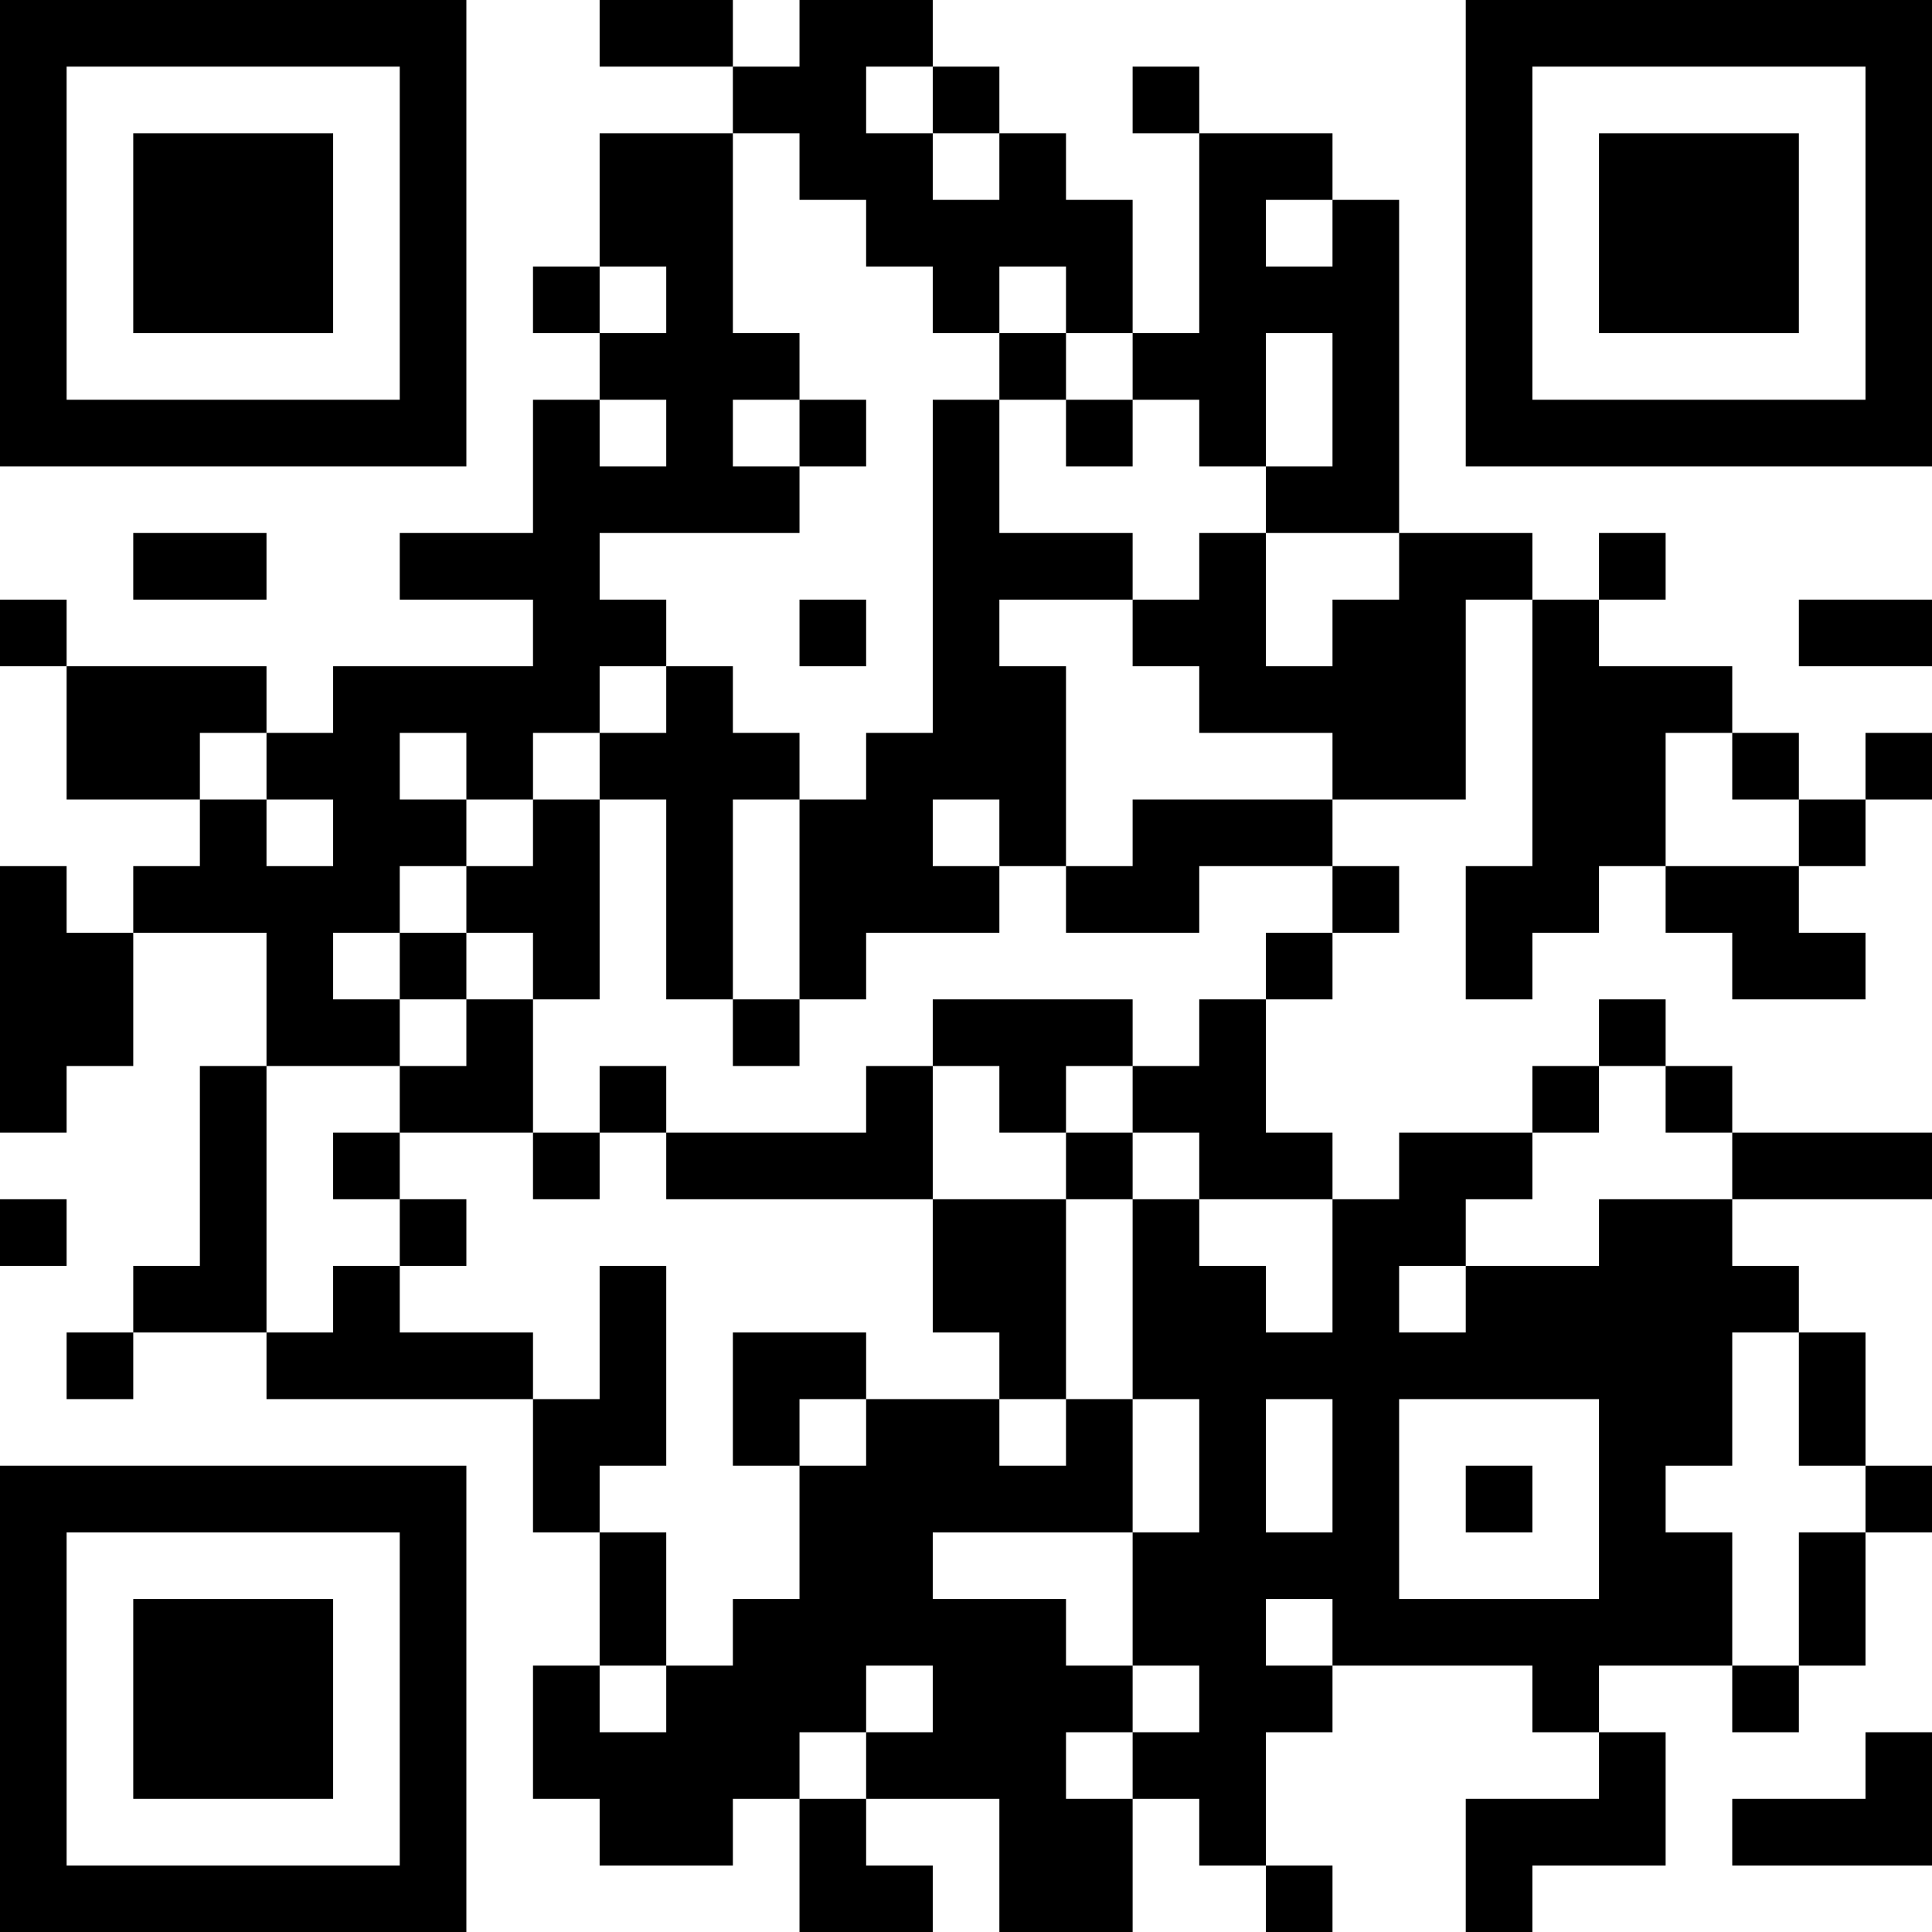 <?xml version="1.0" encoding="UTF-8"?>
<svg xmlns="http://www.w3.org/2000/svg" version="1.1" width="200" height="200" viewBox="0 0 200 200"><rect x="0" y="0" width="200" height="200" fill="#ffffff"/><g transform="scale(6.897)"><g transform="translate(0,0)"><path fill-rule="evenodd" d="M9 0L9 1L11 1L11 2L9 2L9 4L8 4L8 5L9 5L9 6L8 6L8 8L6 8L6 9L8 9L8 10L5 10L5 11L4 11L4 10L1 10L1 9L0 9L0 10L1 10L1 12L3 12L3 13L2 13L2 14L1 14L1 13L0 13L0 17L1 17L1 16L2 16L2 14L4 14L4 16L3 16L3 19L2 19L2 20L1 20L1 21L2 21L2 20L4 20L4 21L8 21L8 23L9 23L9 25L8 25L8 27L9 27L9 28L11 28L11 27L12 27L12 29L14 29L14 28L13 28L13 27L15 27L15 29L17 29L17 27L18 27L18 28L19 28L19 29L20 29L20 28L19 28L19 26L20 26L20 25L23 25L23 26L24 26L24 27L22 27L22 29L23 29L23 28L25 28L25 26L24 26L24 25L26 25L26 26L27 26L27 25L28 25L28 23L29 23L29 22L28 22L28 20L27 20L27 19L26 19L26 18L29 18L29 17L26 17L26 16L25 16L25 15L24 15L24 16L23 16L23 17L21 17L21 18L20 18L20 17L19 17L19 15L20 15L20 14L21 14L21 13L20 13L20 12L22 12L22 9L23 9L23 13L22 13L22 15L23 15L23 14L24 14L24 13L25 13L25 14L26 14L26 15L28 15L28 14L27 14L27 13L28 13L28 12L29 12L29 11L28 11L28 12L27 12L27 11L26 11L26 10L24 10L24 9L25 9L25 8L24 8L24 9L23 9L23 8L21 8L21 3L20 3L20 2L18 2L18 1L17 1L17 2L18 2L18 5L17 5L17 3L16 3L16 2L15 2L15 1L14 1L14 0L12 0L12 1L11 1L11 0ZM13 1L13 2L14 2L14 3L15 3L15 2L14 2L14 1ZM11 2L11 5L12 5L12 6L11 6L11 7L12 7L12 8L9 8L9 9L10 9L10 10L9 10L9 11L8 11L8 12L7 12L7 11L6 11L6 12L7 12L7 13L6 13L6 14L5 14L5 15L6 15L6 16L4 16L4 20L5 20L5 19L6 19L6 20L8 20L8 21L9 21L9 19L10 19L10 22L9 22L9 23L10 23L10 25L9 25L9 26L10 26L10 25L11 25L11 24L12 24L12 22L13 22L13 21L15 21L15 22L16 22L16 21L17 21L17 23L14 23L14 24L16 24L16 25L17 25L17 26L16 26L16 27L17 27L17 26L18 26L18 25L17 25L17 23L18 23L18 21L17 21L17 18L18 18L18 19L19 19L19 20L20 20L20 18L18 18L18 17L17 17L17 16L18 16L18 15L19 15L19 14L20 14L20 13L18 13L18 14L16 14L16 13L17 13L17 12L20 12L20 11L18 11L18 10L17 10L17 9L18 9L18 8L19 8L19 10L20 10L20 9L21 9L21 8L19 8L19 7L20 7L20 5L19 5L19 7L18 7L18 6L17 6L17 5L16 5L16 4L15 4L15 5L14 5L14 4L13 4L13 3L12 3L12 2ZM19 3L19 4L20 4L20 3ZM9 4L9 5L10 5L10 4ZM15 5L15 6L14 6L14 11L13 11L13 12L12 12L12 11L11 11L11 10L10 10L10 11L9 11L9 12L8 12L8 13L7 13L7 14L6 14L6 15L7 15L7 16L6 16L6 17L5 17L5 18L6 18L6 19L7 19L7 18L6 18L6 17L8 17L8 18L9 18L9 17L10 17L10 18L14 18L14 20L15 20L15 21L16 21L16 18L17 18L17 17L16 17L16 16L17 16L17 15L14 15L14 16L13 16L13 17L10 17L10 16L9 16L9 17L8 17L8 15L9 15L9 12L10 12L10 15L11 15L11 16L12 16L12 15L13 15L13 14L15 14L15 13L16 13L16 10L15 10L15 9L17 9L17 8L15 8L15 6L16 6L16 7L17 7L17 6L16 6L16 5ZM9 6L9 7L10 7L10 6ZM12 6L12 7L13 7L13 6ZM2 8L2 9L4 9L4 8ZM12 9L12 10L13 10L13 9ZM27 9L27 10L29 10L29 9ZM3 11L3 12L4 12L4 13L5 13L5 12L4 12L4 11ZM25 11L25 13L27 13L27 12L26 12L26 11ZM11 12L11 15L12 15L12 12ZM14 12L14 13L15 13L15 12ZM7 14L7 15L8 15L8 14ZM14 16L14 18L16 18L16 17L15 17L15 16ZM24 16L24 17L23 17L23 18L22 18L22 19L21 19L21 20L22 20L22 19L24 19L24 18L26 18L26 17L25 17L25 16ZM0 18L0 19L1 19L1 18ZM11 20L11 22L12 22L12 21L13 21L13 20ZM26 20L26 22L25 22L25 23L26 23L26 25L27 25L27 23L28 23L28 22L27 22L27 20ZM19 21L19 23L20 23L20 21ZM21 21L21 24L24 24L24 21ZM22 22L22 23L23 23L23 22ZM19 24L19 25L20 25L20 24ZM13 25L13 26L12 26L12 27L13 27L13 26L14 26L14 25ZM28 26L28 27L26 27L26 28L29 28L29 26ZM0 0L0 7L7 7L7 0ZM1 1L1 6L6 6L6 1ZM2 2L2 5L5 5L5 2ZM22 0L22 7L29 7L29 0ZM23 1L23 6L28 6L28 1ZM24 2L24 5L27 5L27 2ZM0 22L0 29L7 29L7 22ZM1 23L1 28L6 28L6 23ZM2 24L2 27L5 27L5 24Z" fill="#000000"/></g></g></svg>
